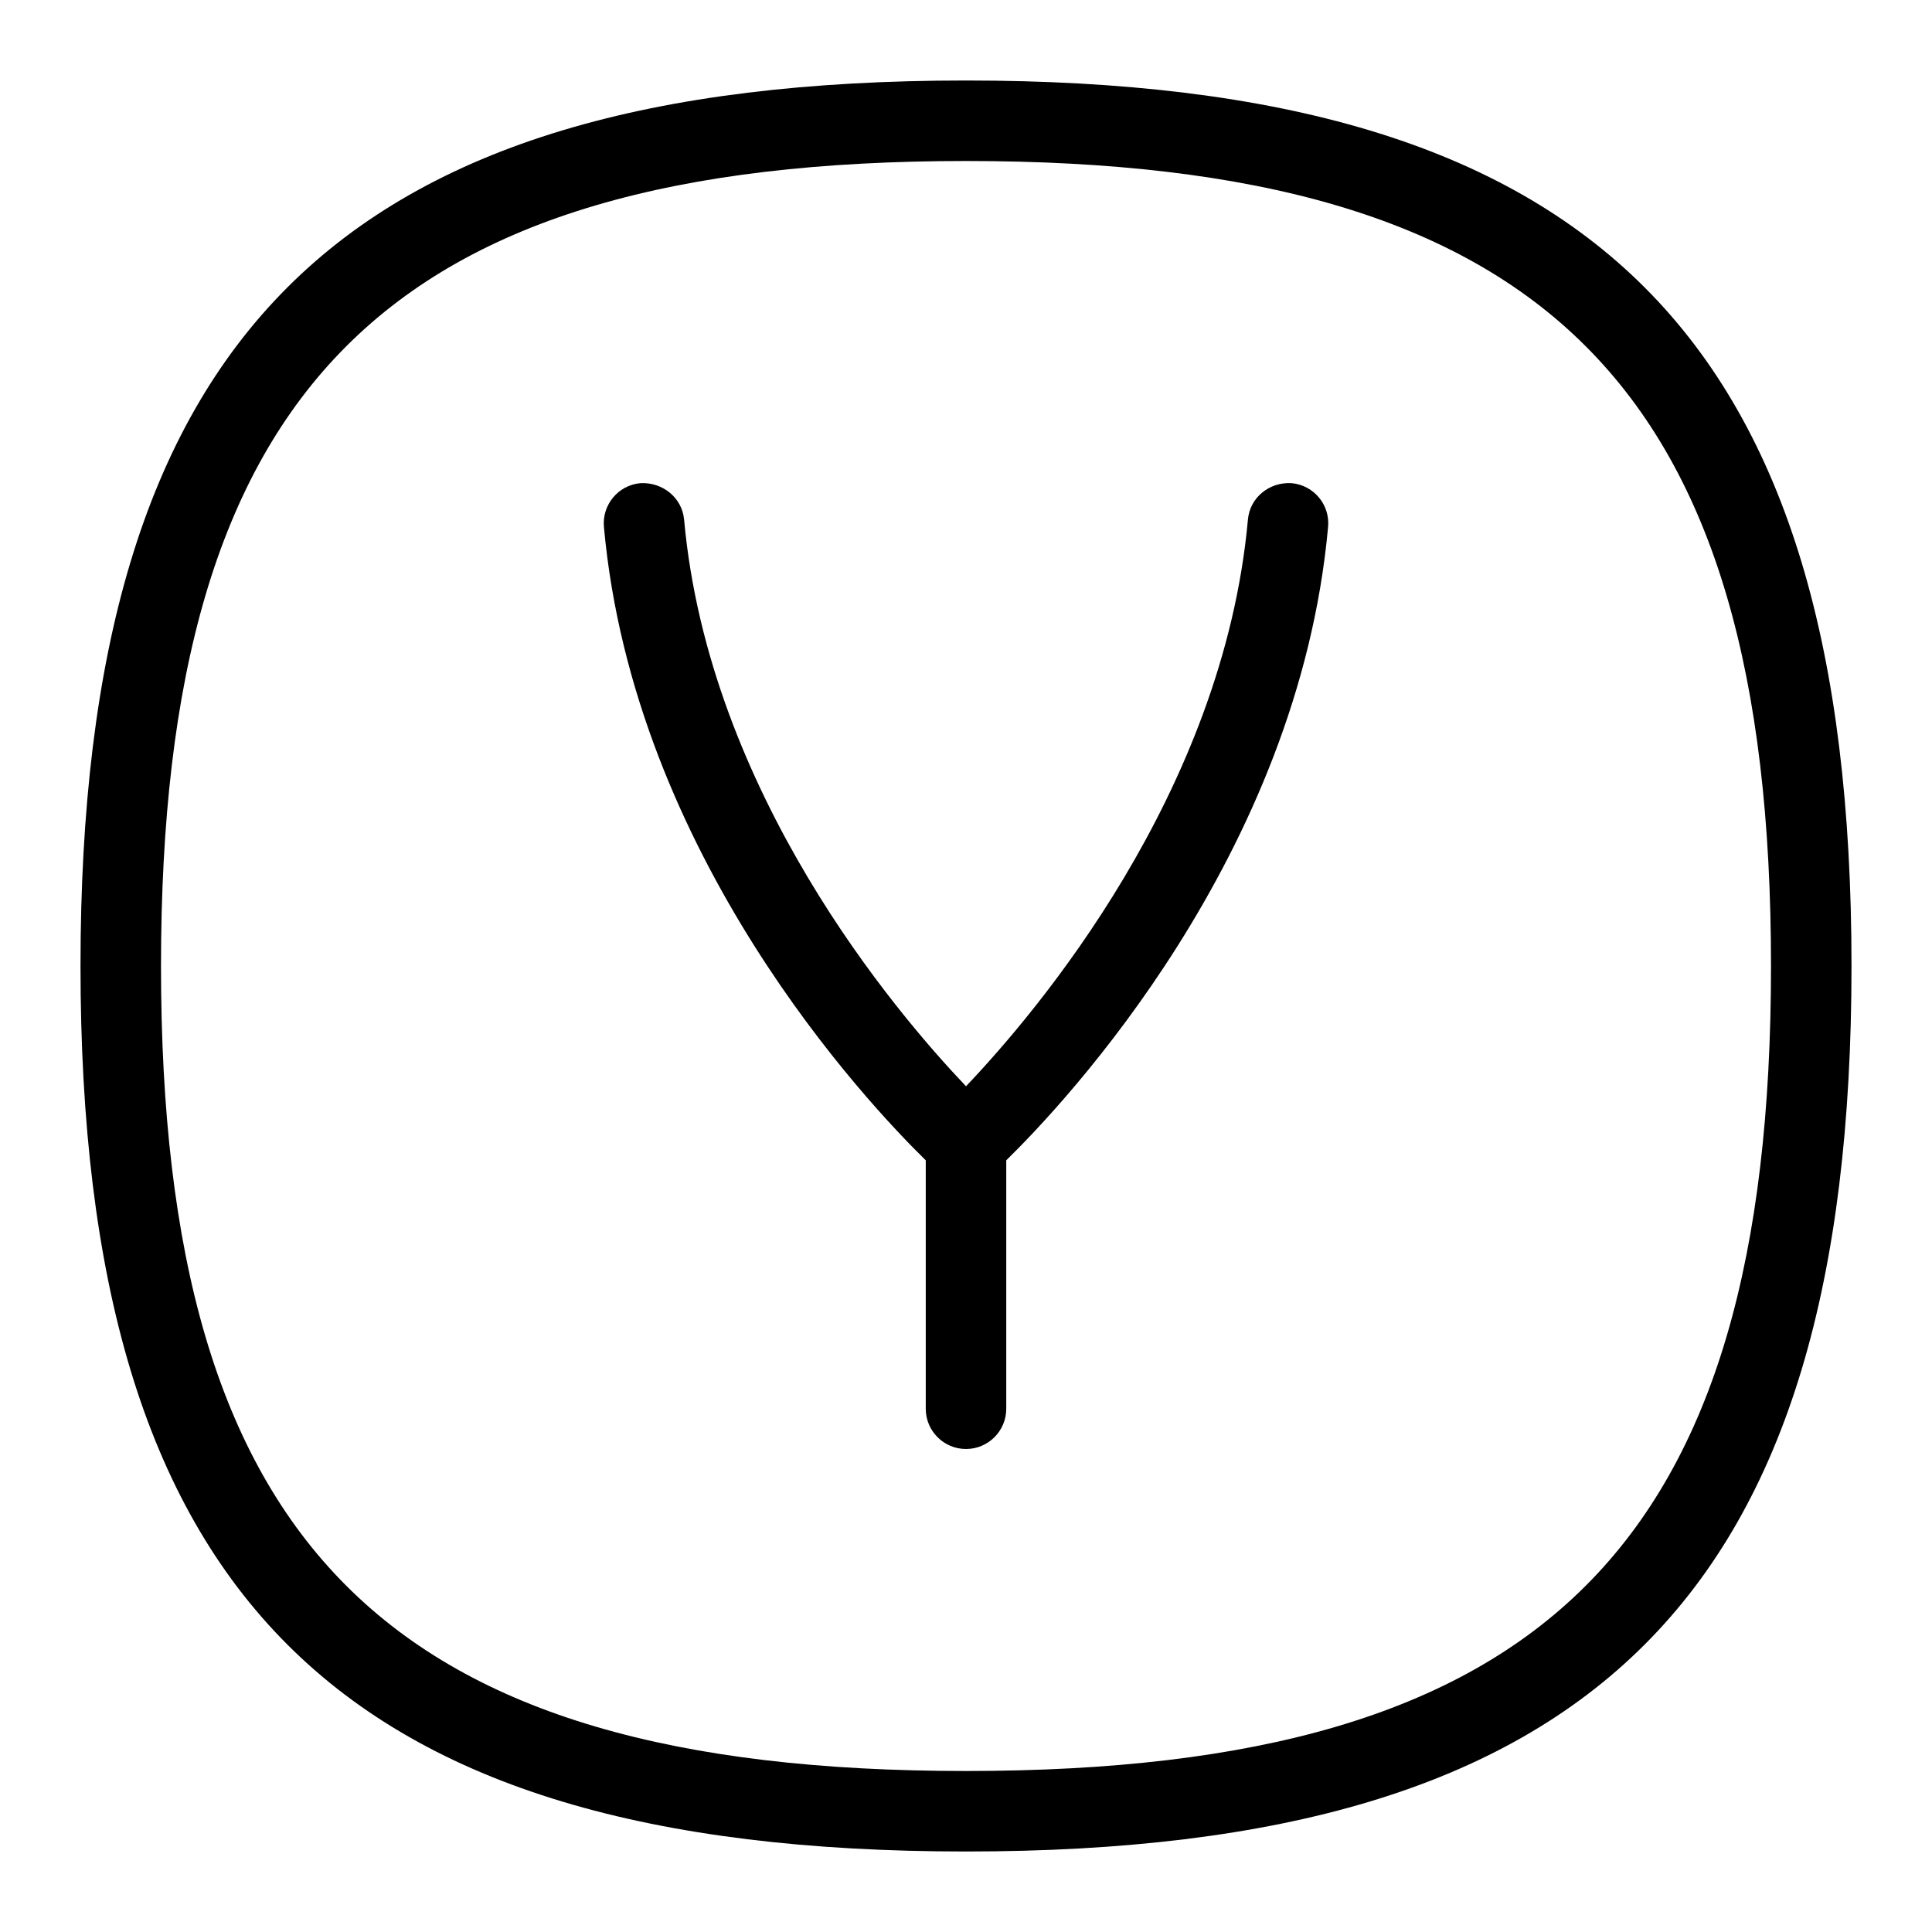 <svg id="Layer_1" viewBox="0 0 24 24" xmlns="http://www.w3.org/2000/svg" data-name="Layer 1"><path d="m16.498 6.545c-.369 4.085-3.275 7.161-3.998 7.869v3.086c0 .276-.224.5-.5.5s-.5-.224-.5-.5v-3.086c-.723-.708-3.629-3.784-3.998-7.869-.024-.275.178-.518.453-.543.273-.015.518.178.543.453.307 3.389 2.623 6.116 3.502 7.039.879-.923 3.195-3.65 3.502-7.039.024-.275.267-.47.543-.453.275.025.478.268.453.543zm6.502 5.455c0 7.813-3.187 11-11 11s-11-3.187-11-11 3.187-11 11-11 11 3.187 11 11zm-1 0c0-7.196-2.804-10-10-10s-10 2.804-10 10 2.804 10 10 10 10-2.804 10-10z"/></svg>